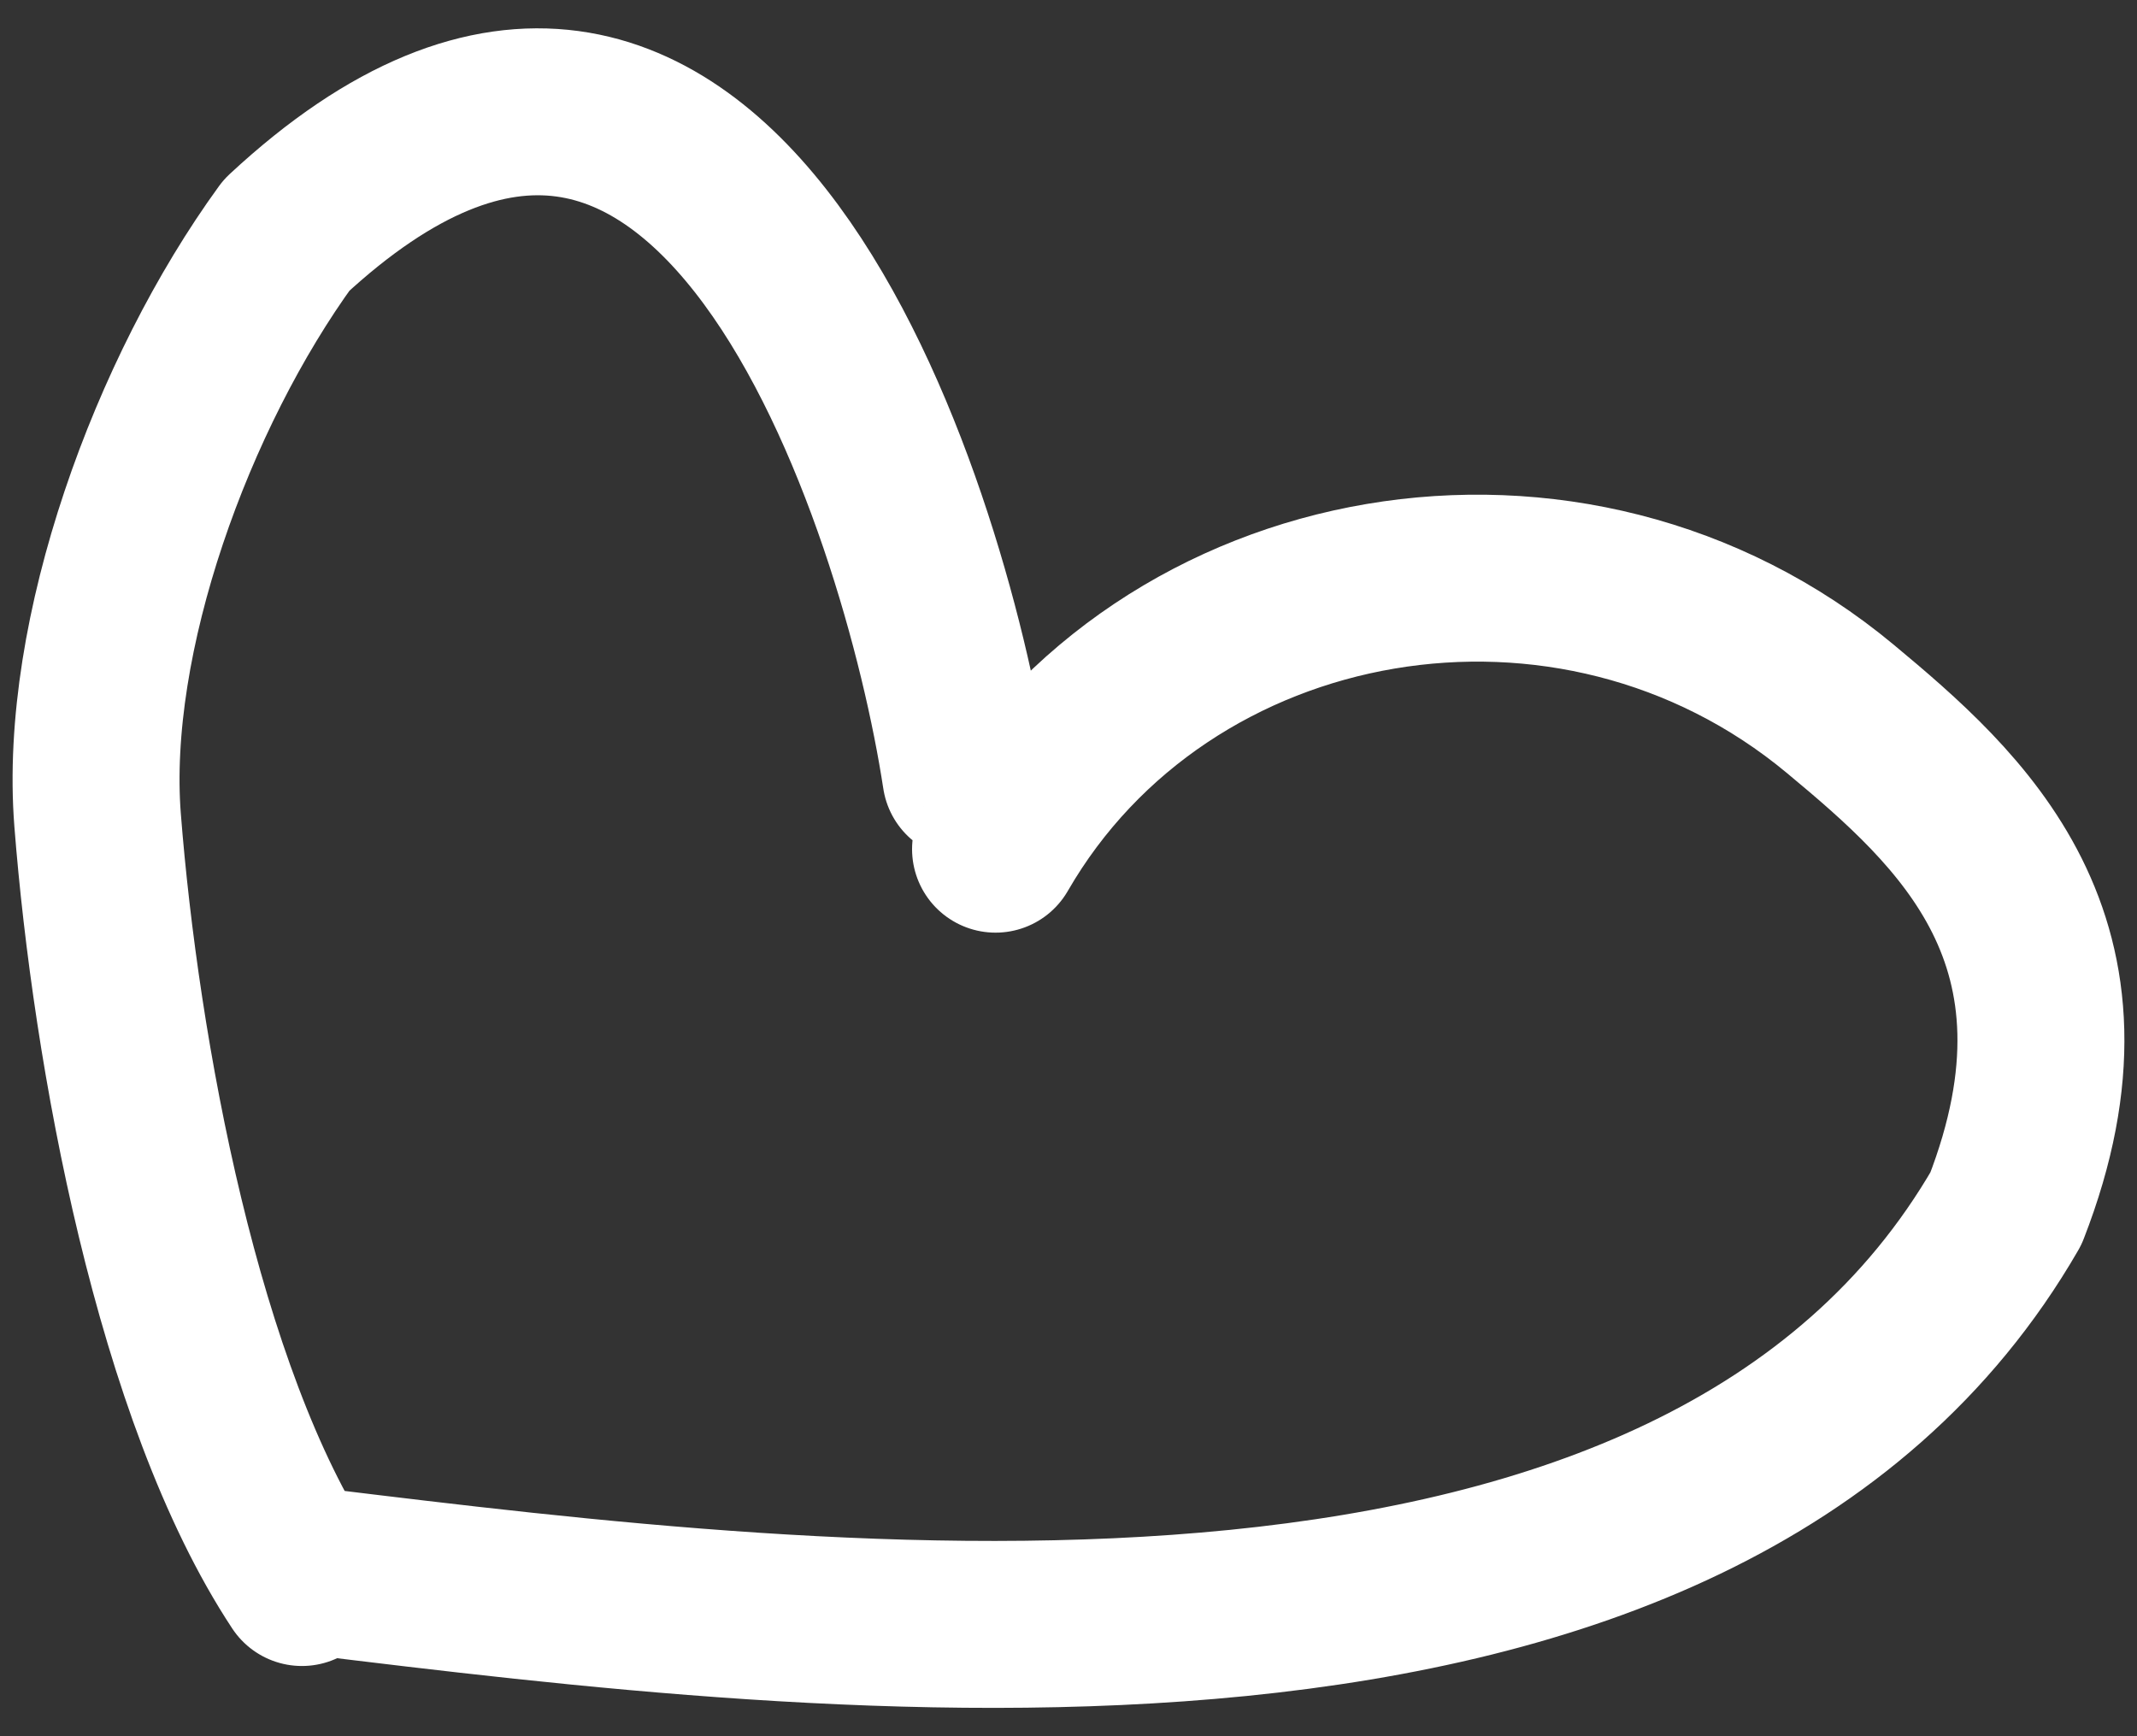 <svg width="64" height="52" viewBox="0 0 64 52" fill="none" xmlns="http://www.w3.org/2000/svg">
<rect x="0" y="0" width="64" height="52" fill="#333333" stroke="none"/>
<path d="M9.18 47.034L9.46 47.068C24.824 48.943 50.88 52.123 60.075 36.196C63.194 28.183 58.697 24.21 55.111 21.228C47.094 14.559 34.849 16.713 29.815 25.433M9.042 47.397C5.335 41.783 3.465 31.487 2.923 24.562C2.491 19.047 5.149 11.766 8.582 7.043C21.396 -4.861 27.686 15.103 28.925 23.242" stroke="white" stroke-width="5" stroke-linecap="round" stroke-linejoin="round"/>
</svg>
